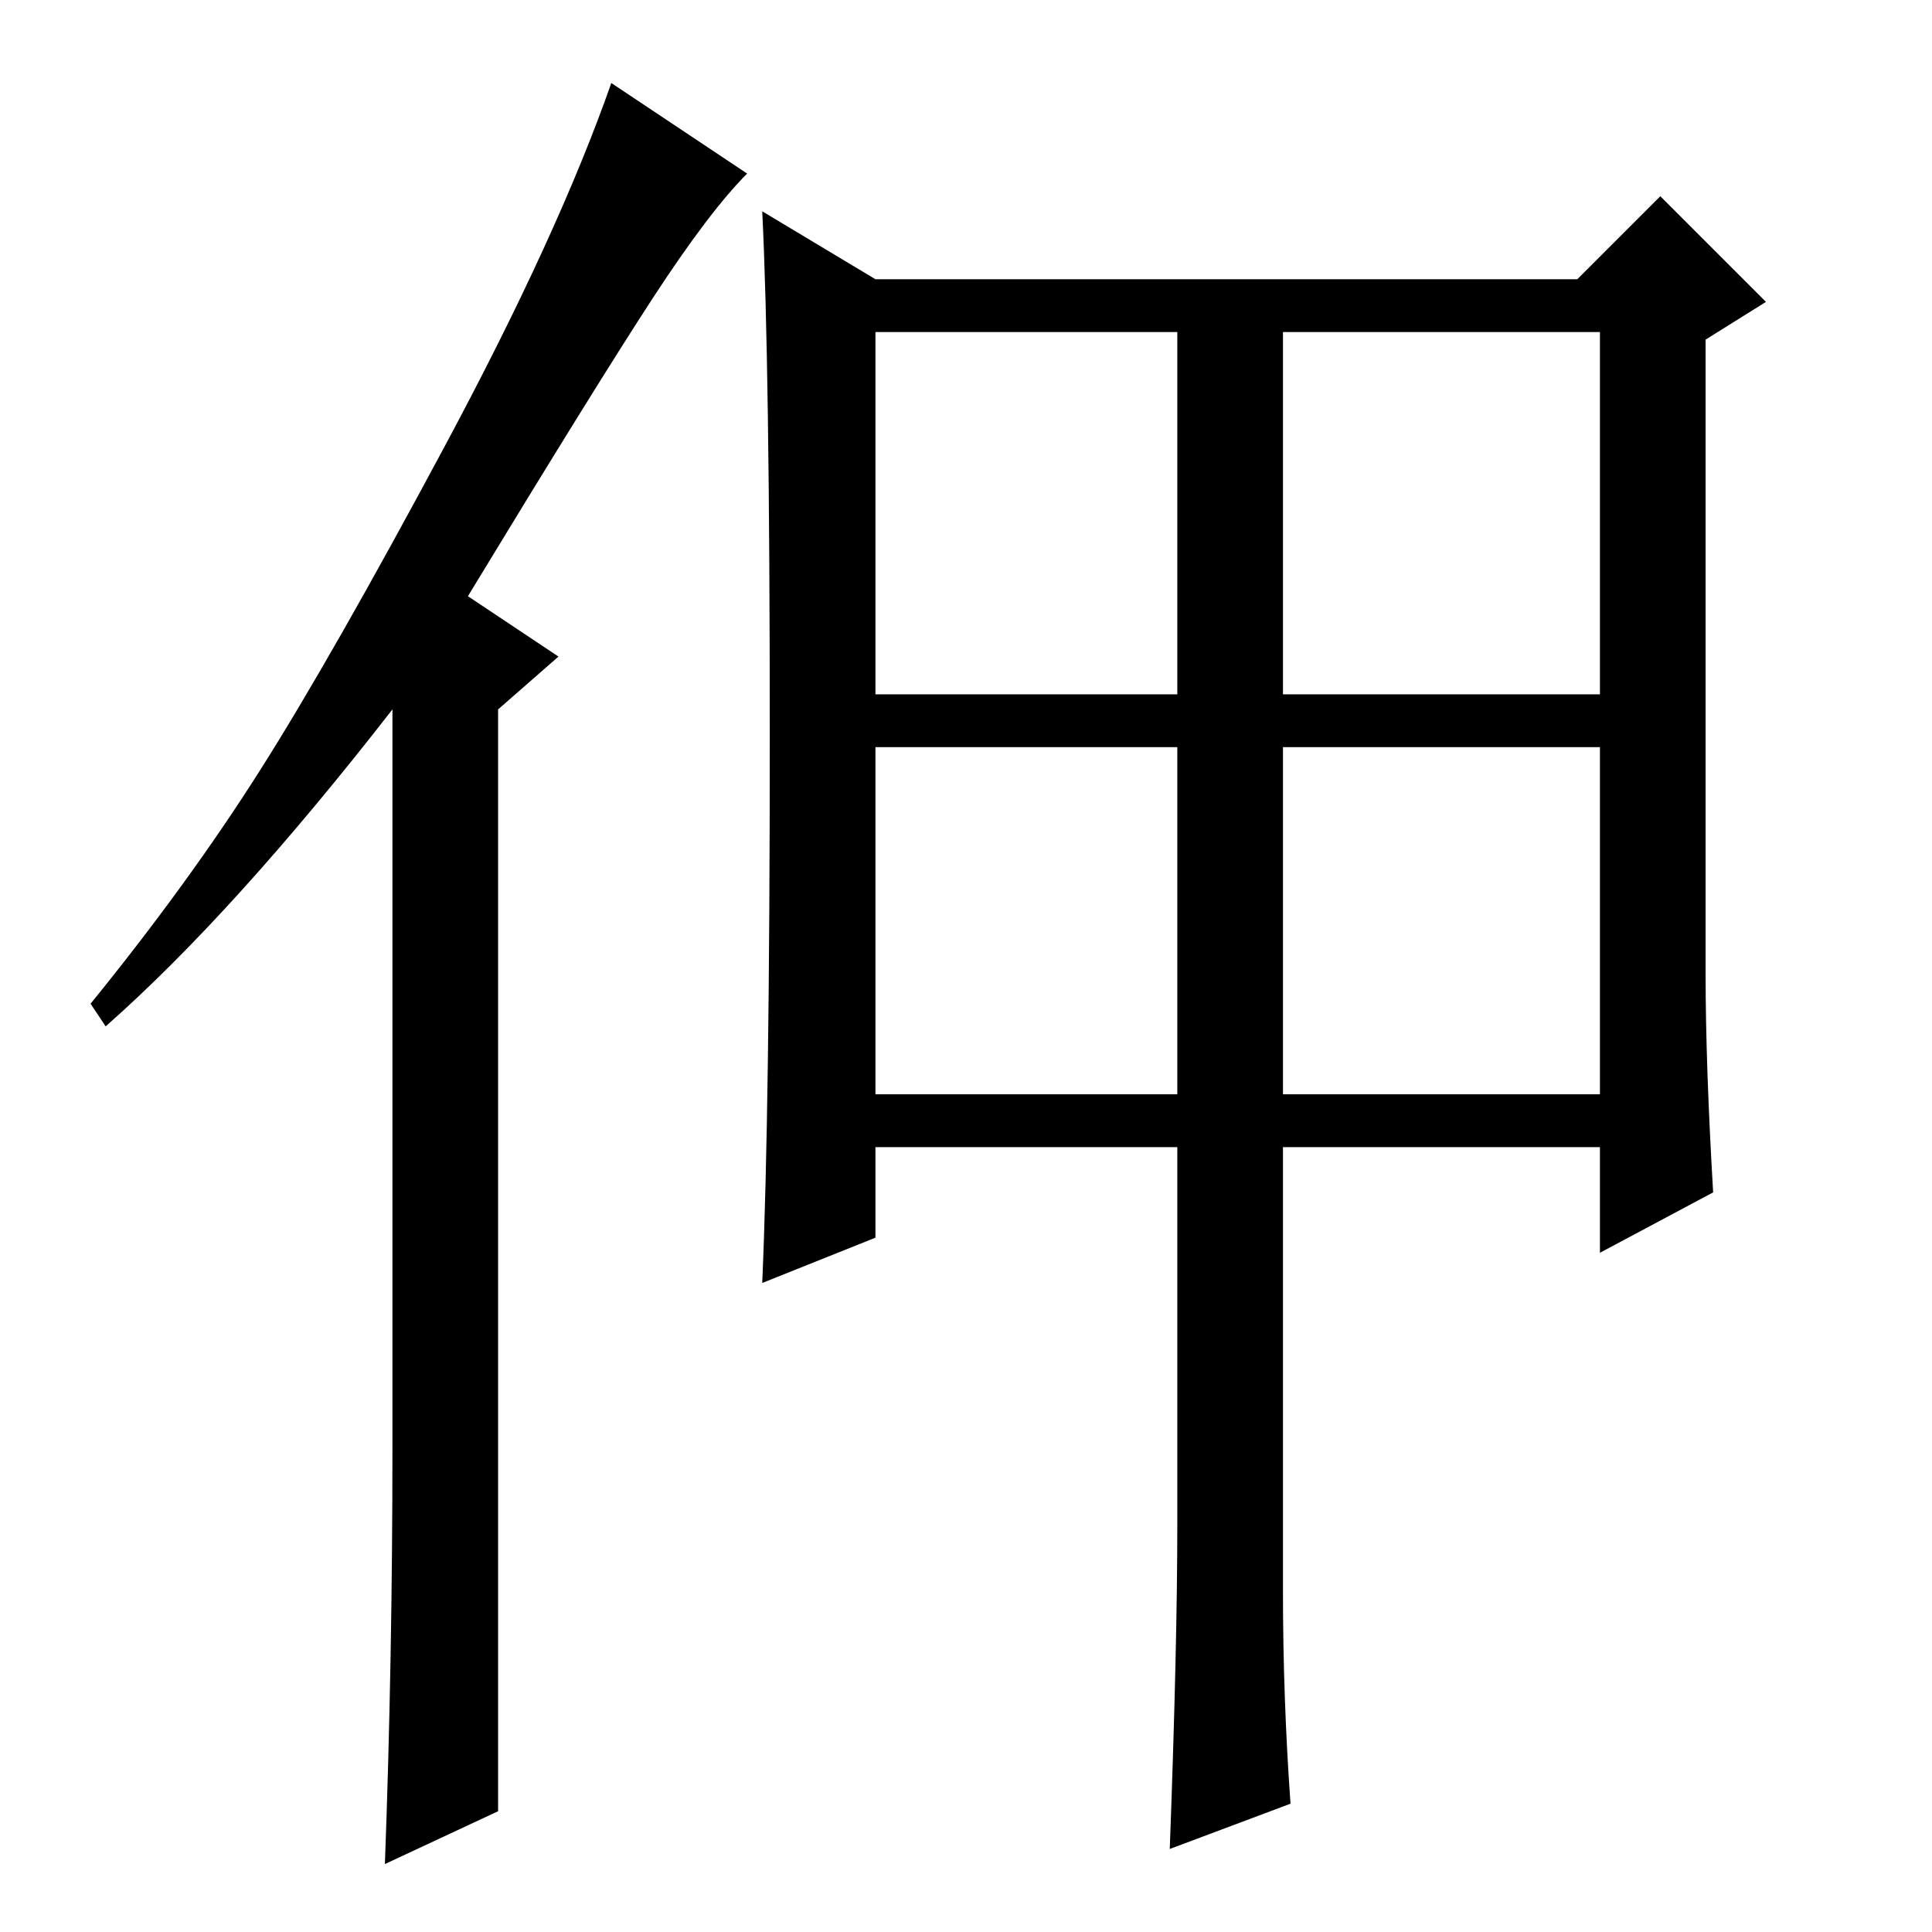 <?xml version="1.0" standalone="no"?>
<!DOCTYPE svg PUBLIC "-//W3C//DTD SVG 1.1//EN" "http://www.w3.org/Graphics/SVG/1.1/DTD/svg11.dtd" >
<svg xmlns="http://www.w3.org/2000/svg" xmlns:xlink="http://www.w3.org/1999/xlink" version="1.1" viewBox="0 -36 256 256">
  <g transform="matrix(1 0 0 -1 0 220)">
   <path fill="currentColor"
d="M170 45q0 -14 1 -28l-16 -6q1 27 1 43v50h-40v-12l-15 -6q1 23 1 72.5t-1 69.5l15 -9h93l11 11l14 -14l-8 -5v-84q0 -12 1 -29l-15 -8v14h-42v-59zM116 164h40v48h-40v-48zM170 164h42v48h-42v-48zM116 111h40v46h-40v-46zM170 111h42v46h-42v-46zM52 64v98
q-21 -27 -38 -42l-2 3q13 16 22.5 31t24.5 43t22 48l18 -12q-5 -5 -12.5 -16.5t-24.5 -39.5l12 -8l-8 -7v-146l-15 -7q1 27 1 55z" />
  </g>

</svg>
